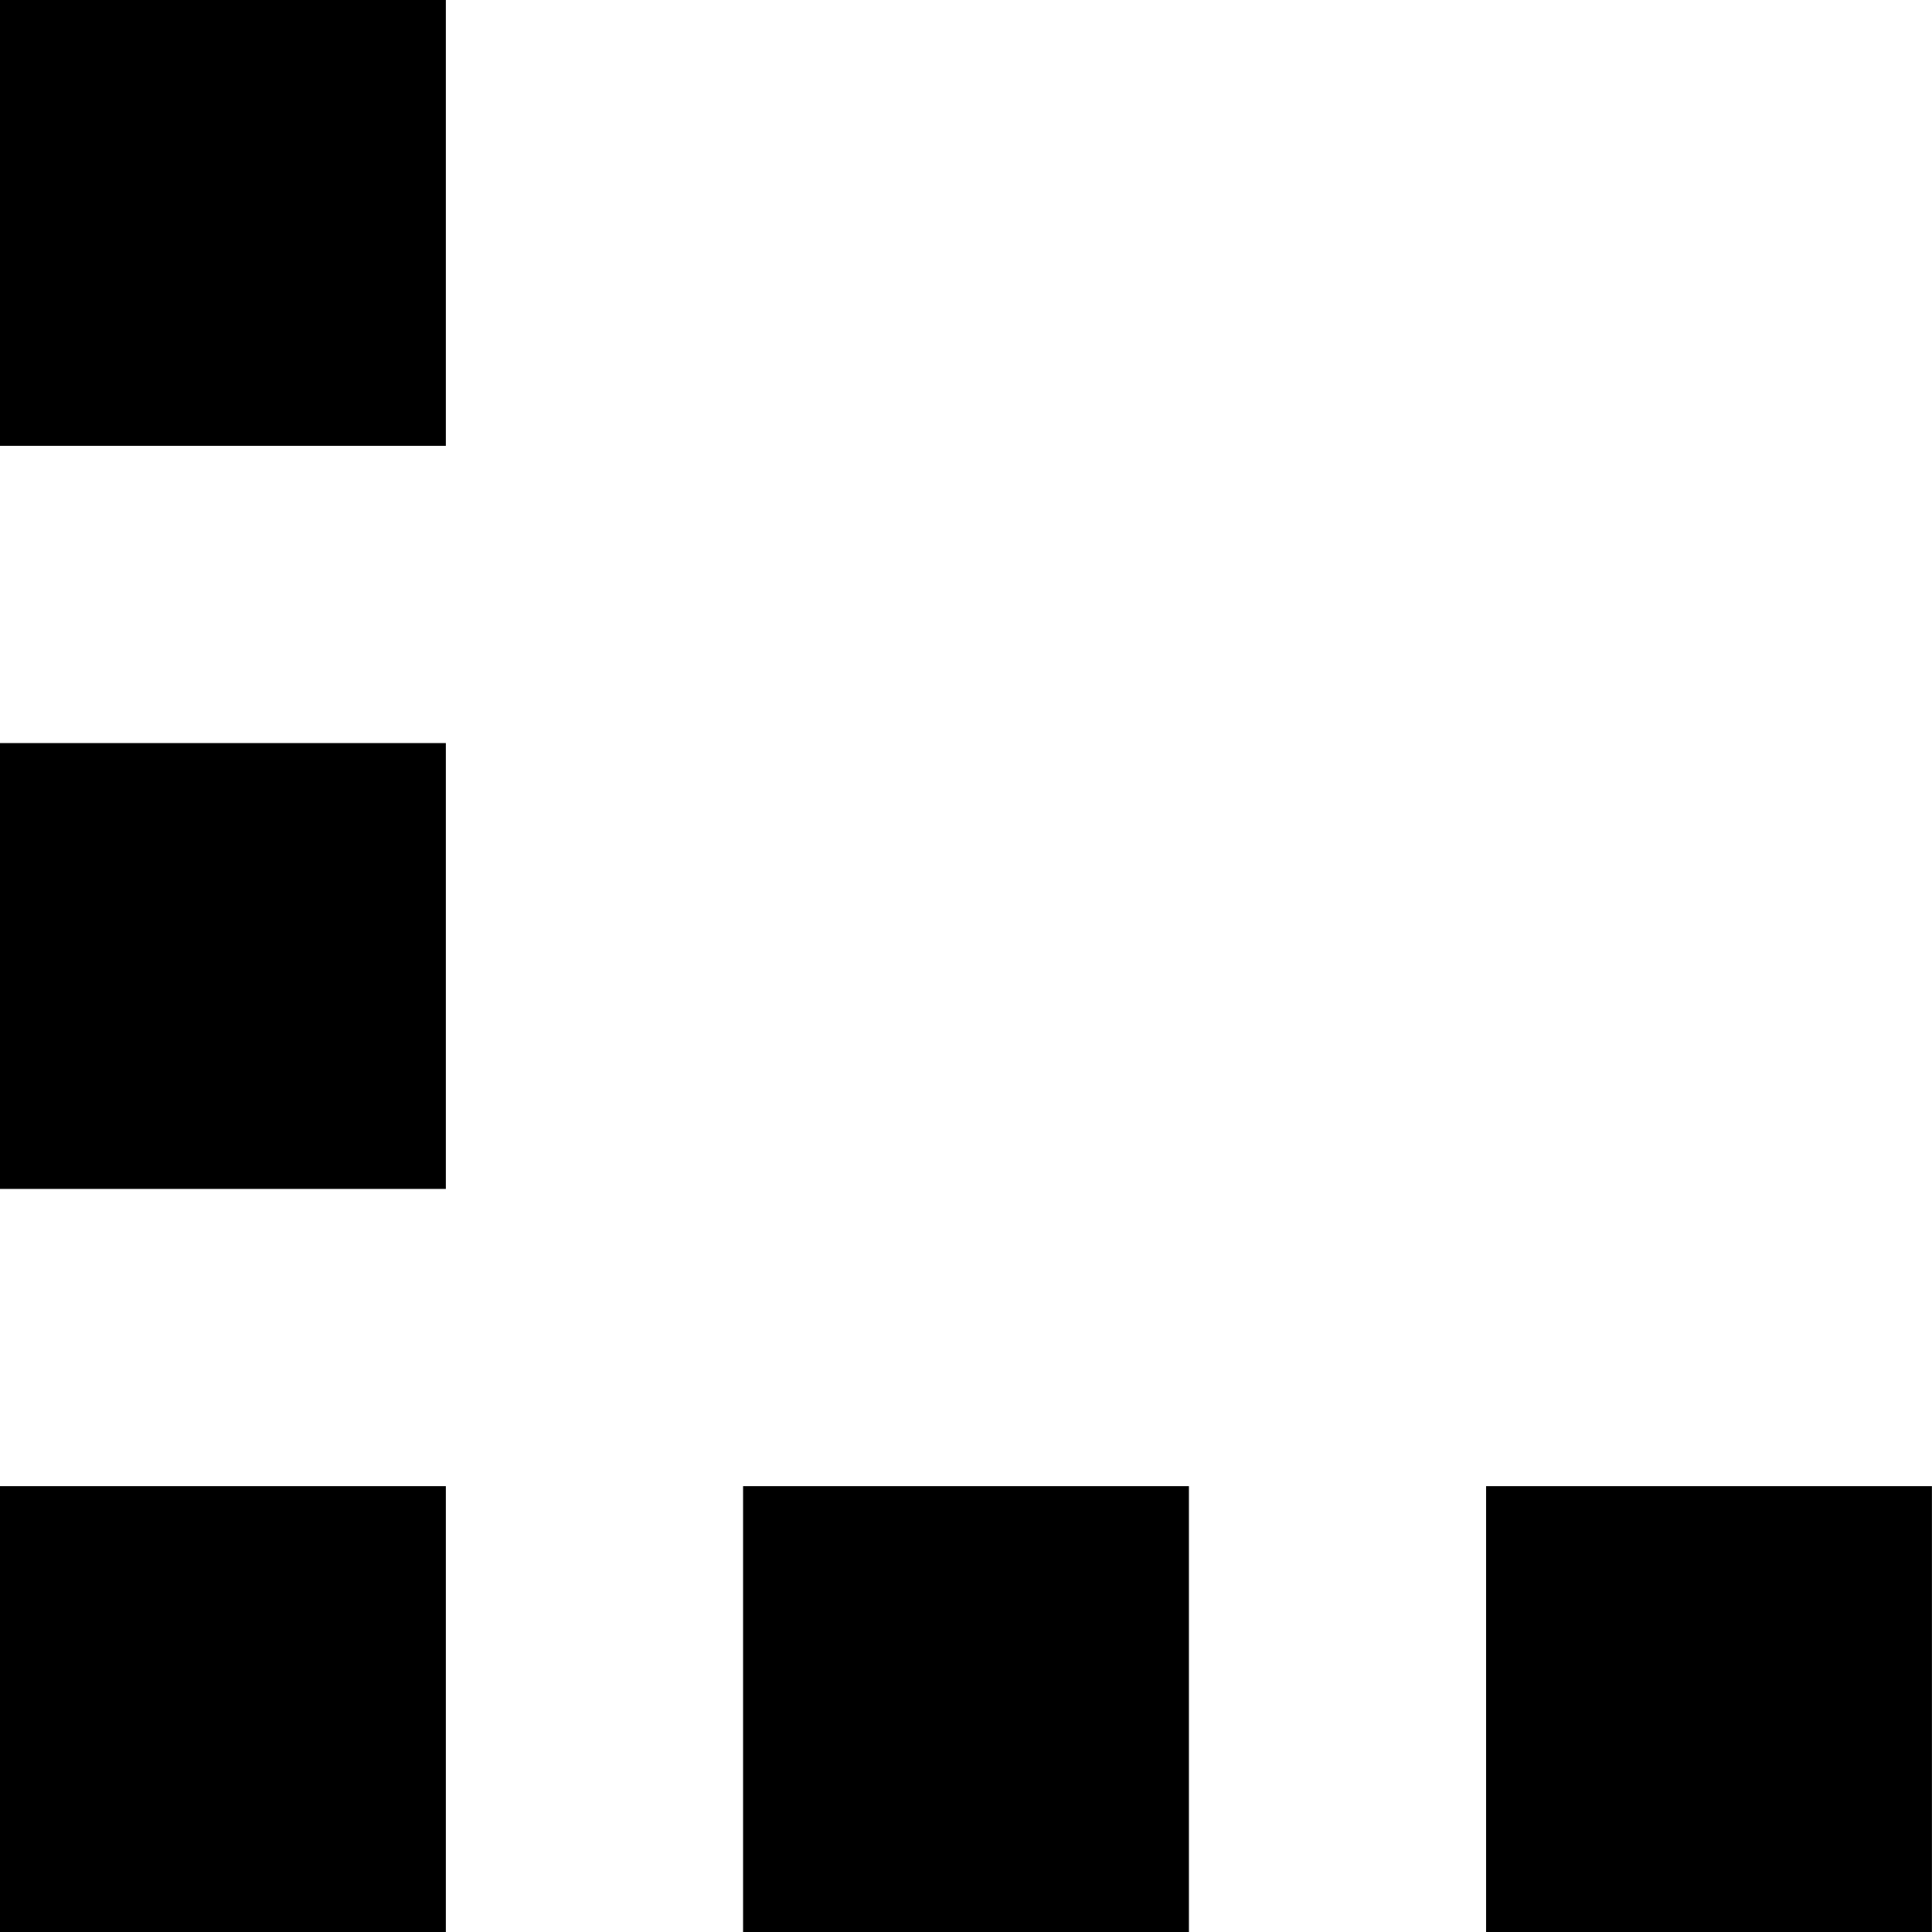 <?xml version="1.0" encoding="UTF-8" standalone="no"?>
<!-- Created with Inkscape (http://www.inkscape.org/) -->
<svg xmlns:rdf="http://www.w3.org/1999/02/22-rdf-syntax-ns#" xmlns="http://www.w3.org/2000/svg" height="36.689mm" width="36.689mm" version="1.1" xmlns:cc="http://creativecommons.org/ns#" xmlns:dc="http://purl.org/dc/elements/1.1/" viewBox="0 0 130 130">
 <g transform="translate(-31.065 -189.74)">
  <rect height="30" width="30" y="289.74" x="31.065"/>
  <rect height="30" width="30" y="239.74" x="31.065"/>
  <rect height="30" width="30" y="289.74" x="81.065"/>
  <rect height="30" width="30" y="189.74" x="31.065"/>
  <rect height="30" width="30" y="289.74" x="131.06"/>
 </g>
</svg>
